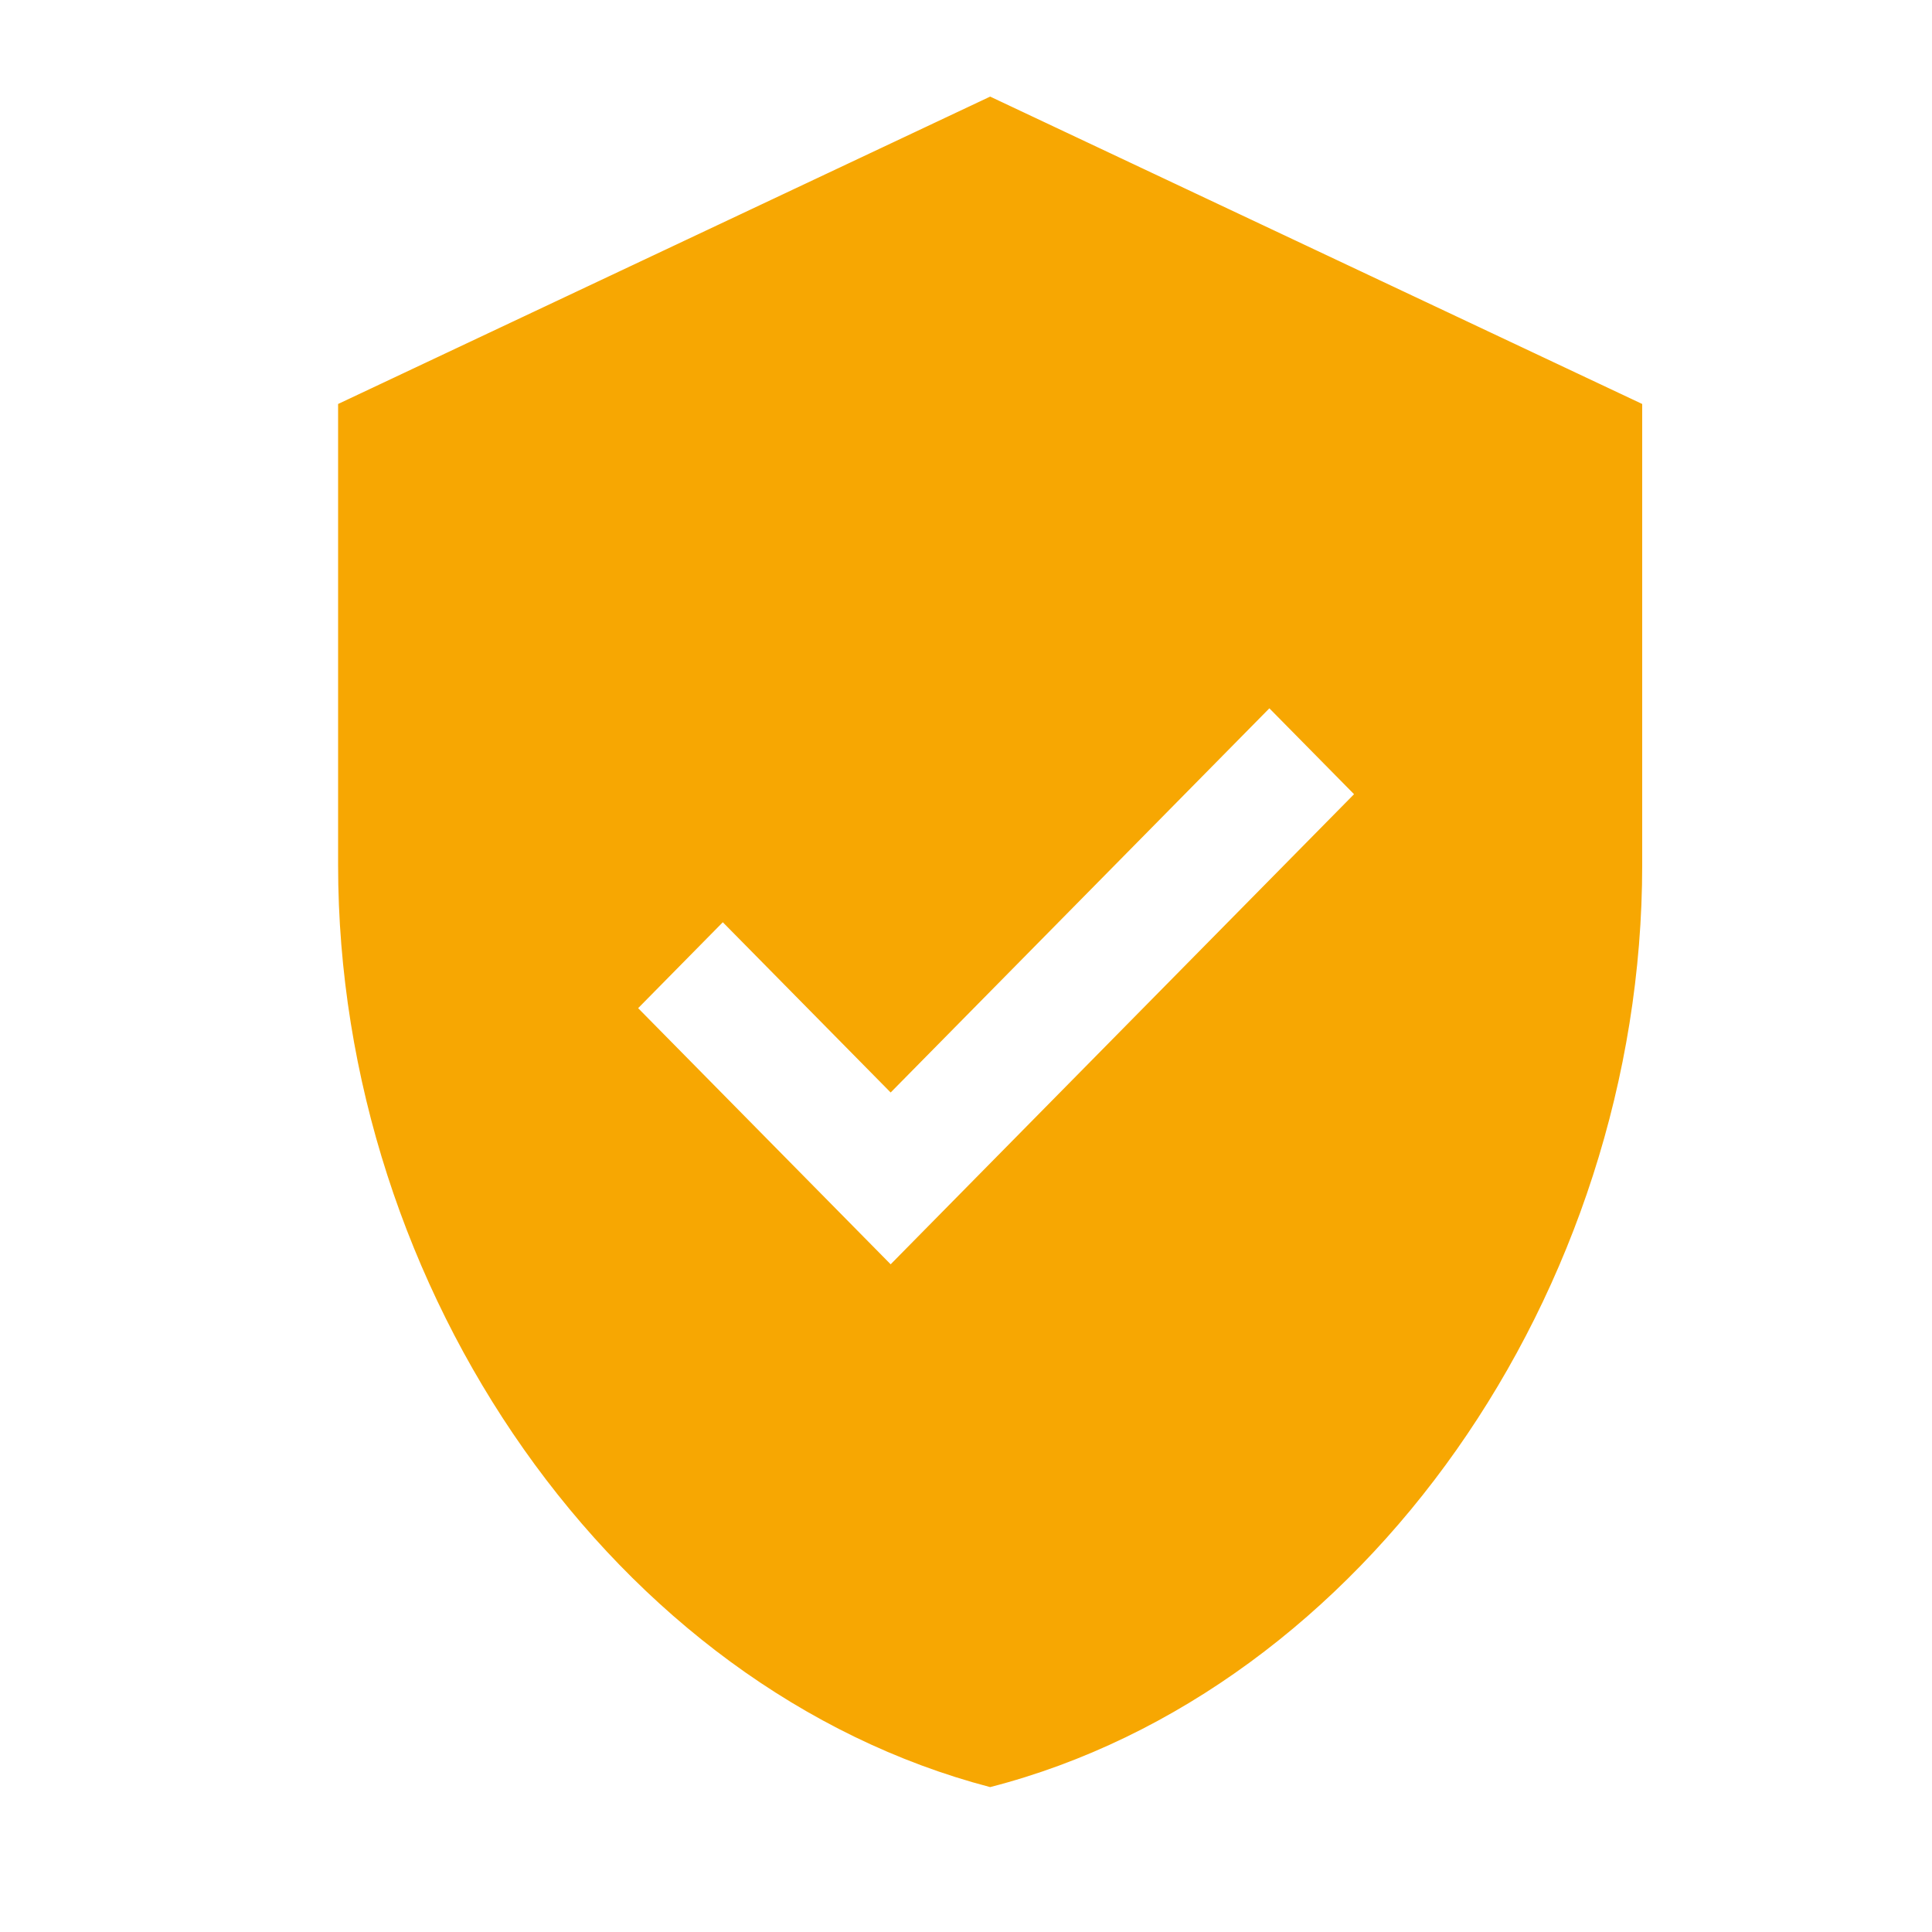 <?xml version="1.0" encoding="UTF-8"?>
<svg width="40px" height="40px" viewBox="0 0 40 40" version="1.1" xmlns="http://www.w3.org/2000/svg" xmlns:xlink="http://www.w3.org/1999/xlink">
    <title>mine_safe_list</title>
    <g id="defi" stroke="none" stroke-width="1" fill="none" fill-rule="evenodd">
        <g id="个人中心1" transform="translate(-53, -362)" fill-rule="nonzero">
            <g id="编组-2" transform="translate(20, 335)">
                <g id="mine_safe_list" transform="translate(33, 27)">
                    <rect id="矩形" fill="#000000" opacity="0" x="0" y="0" width="40" height="40"></rect>
                    <path d="M20.5,2 L7,8.364 L7,17.909 C7,26.737 12.751,34.972 20.5,37 C28.249,35.004 34,26.737 34,17.909 L34,8.364 L20.5,2 Z M20.192,24.398 L18.44,26.176 L16.687,24.398 L13.212,20.873 L14.965,19.094 L18.44,22.619 L26.281,14.665 L28.034,16.443 L20.192,24.398 Z" id="形状" fill="#F7A702"></path>
                </g>
            </g>
        </g>
    </g>
</svg>